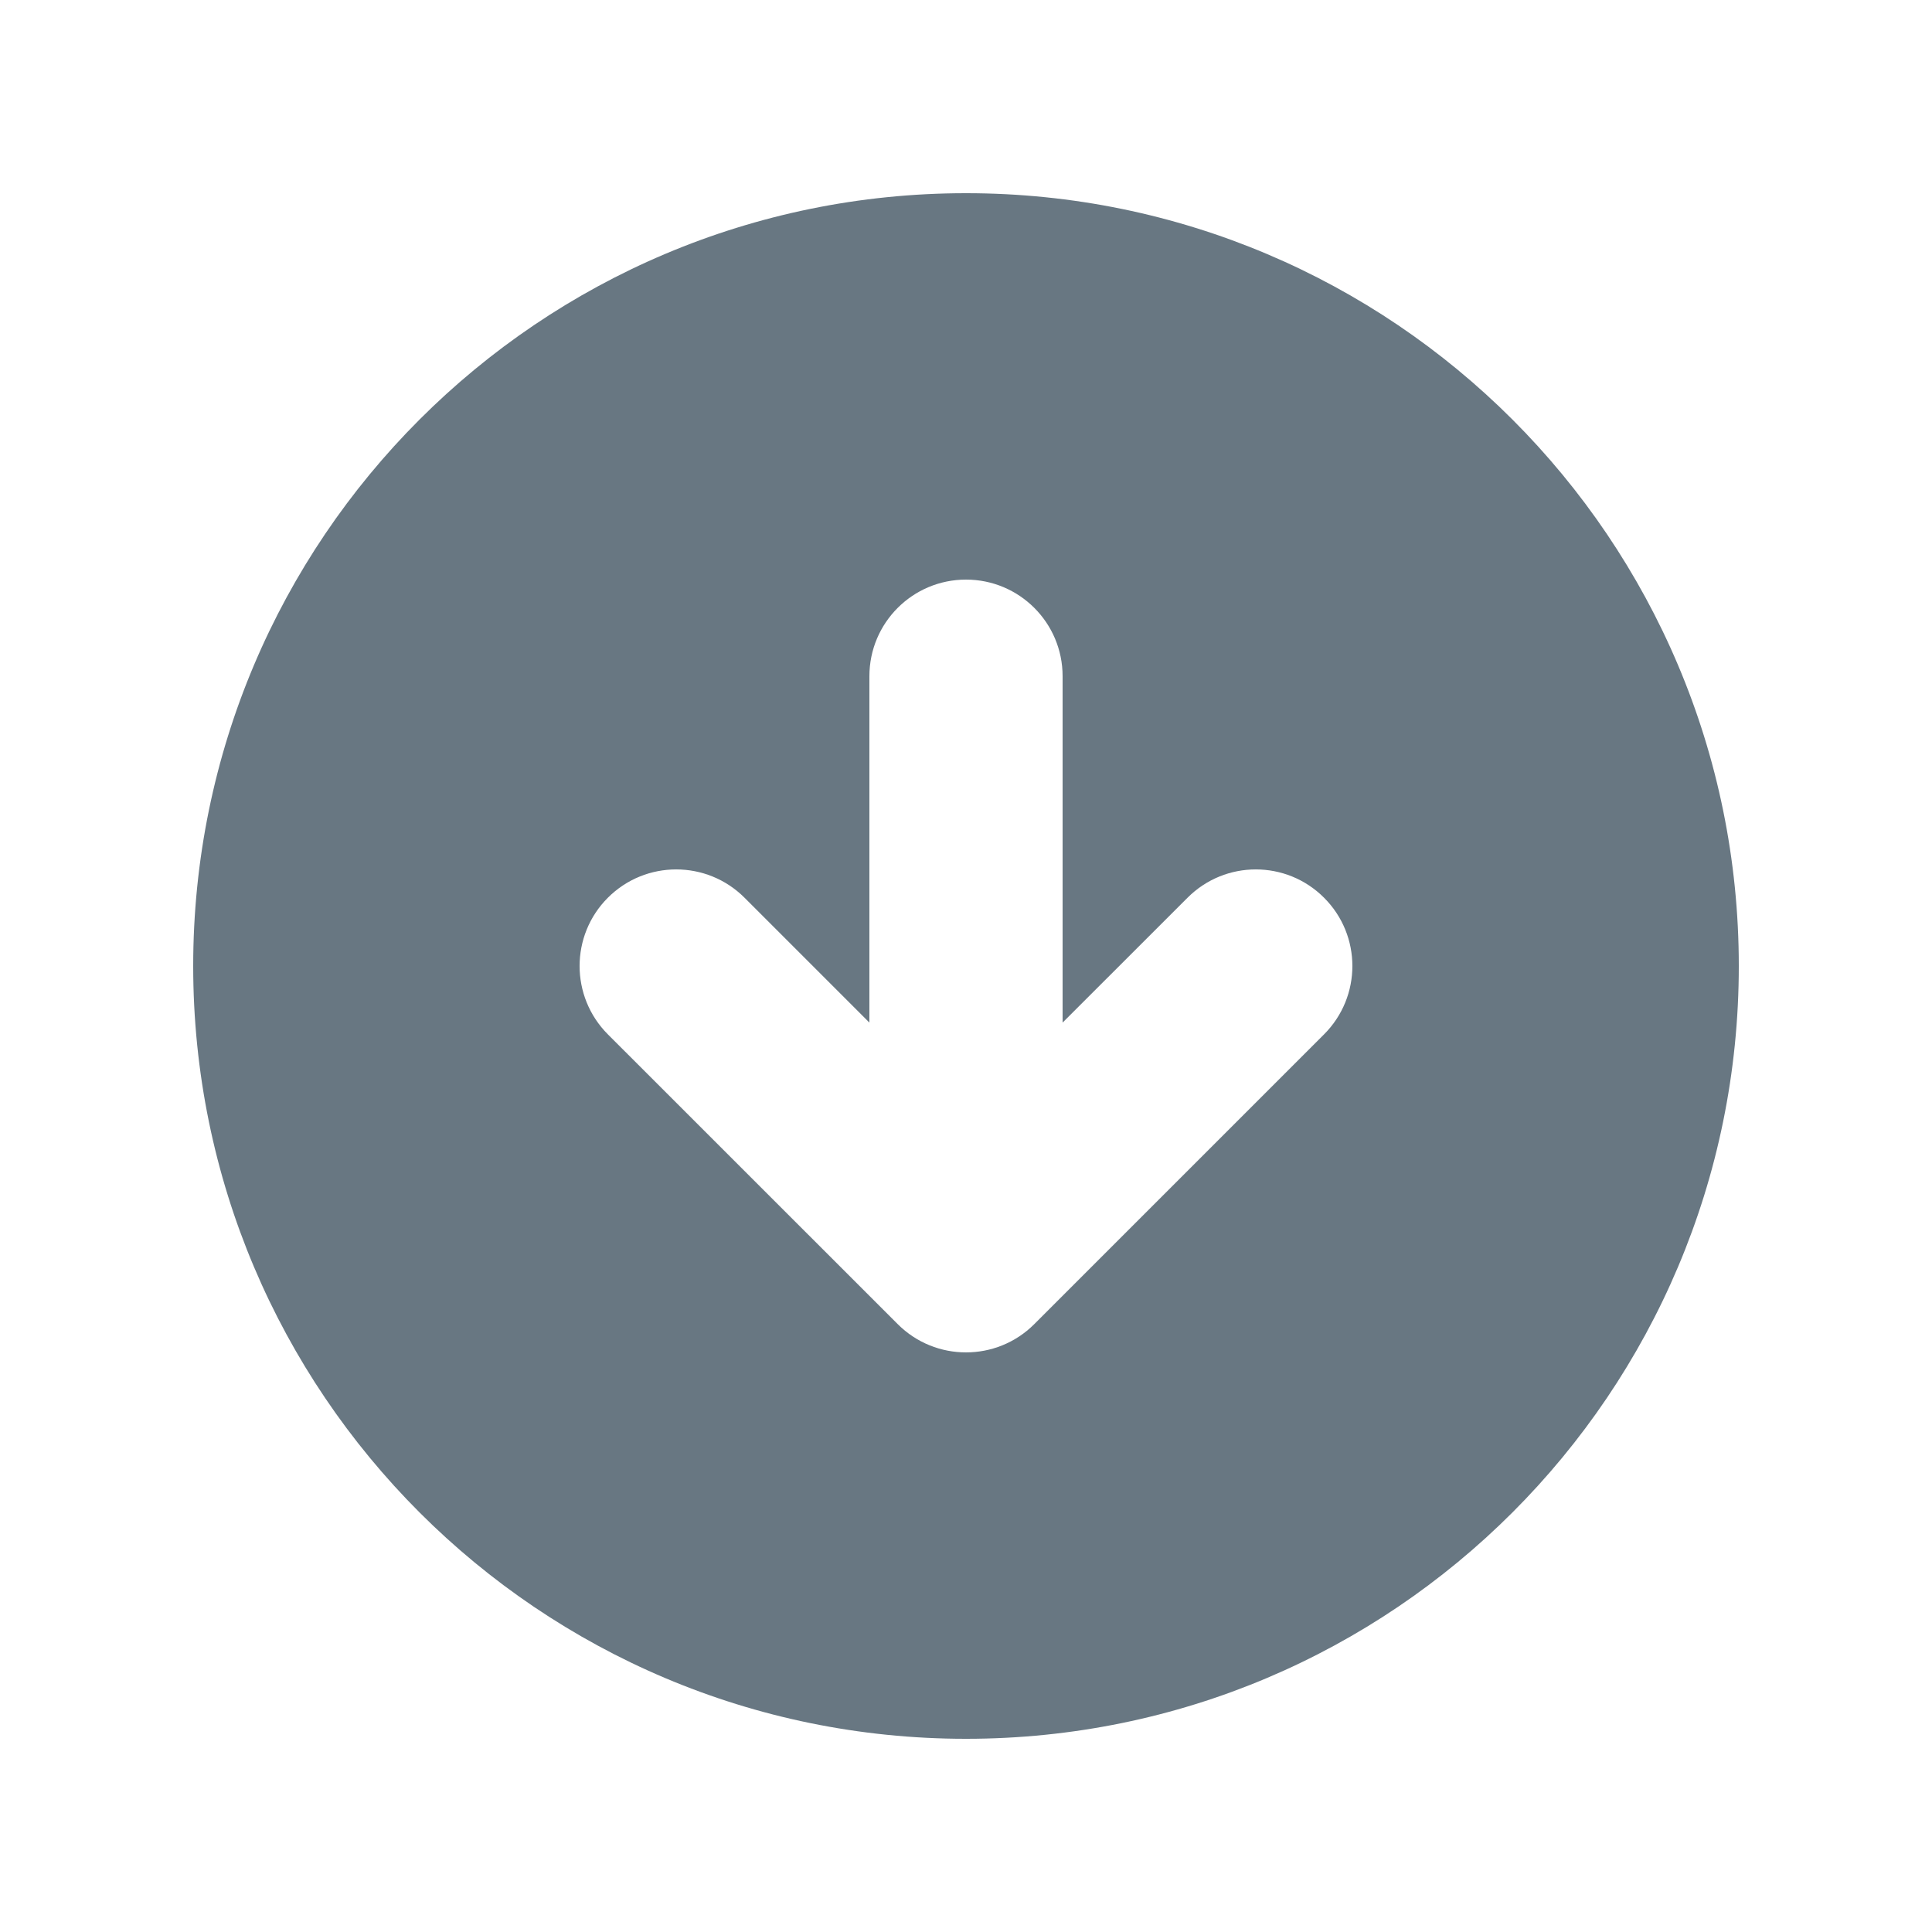 <svg width="24" height="24" viewBox="0 0 24 24" fill="none" xmlns="http://www.w3.org/2000/svg">
<path fill-rule="evenodd" clip-rule="evenodd" d="M12 21.6C17.302 21.6 21.6 17.302 21.6 12C21.6 6.698 17.302 2.4 12 2.4C6.698 2.4 2.4 6.698 2.4 12C2.4 17.302 6.698 21.6 12 21.6ZM13.2 8.4C13.2 7.737 12.663 7.2 12 7.2C11.337 7.2 10.8 7.737 10.8 8.4V12.703L9.249 11.152C8.78 10.683 8.02 10.683 7.551 11.152C7.083 11.62 7.083 12.38 7.551 12.849L11.152 16.449C11.62 16.917 12.38 16.917 12.848 16.449L16.448 12.849C16.917 12.38 16.917 11.62 16.448 11.152C15.98 10.683 15.22 10.683 14.752 11.152L13.2 12.703V8.4Z" fill="#687782"/>
</svg>
